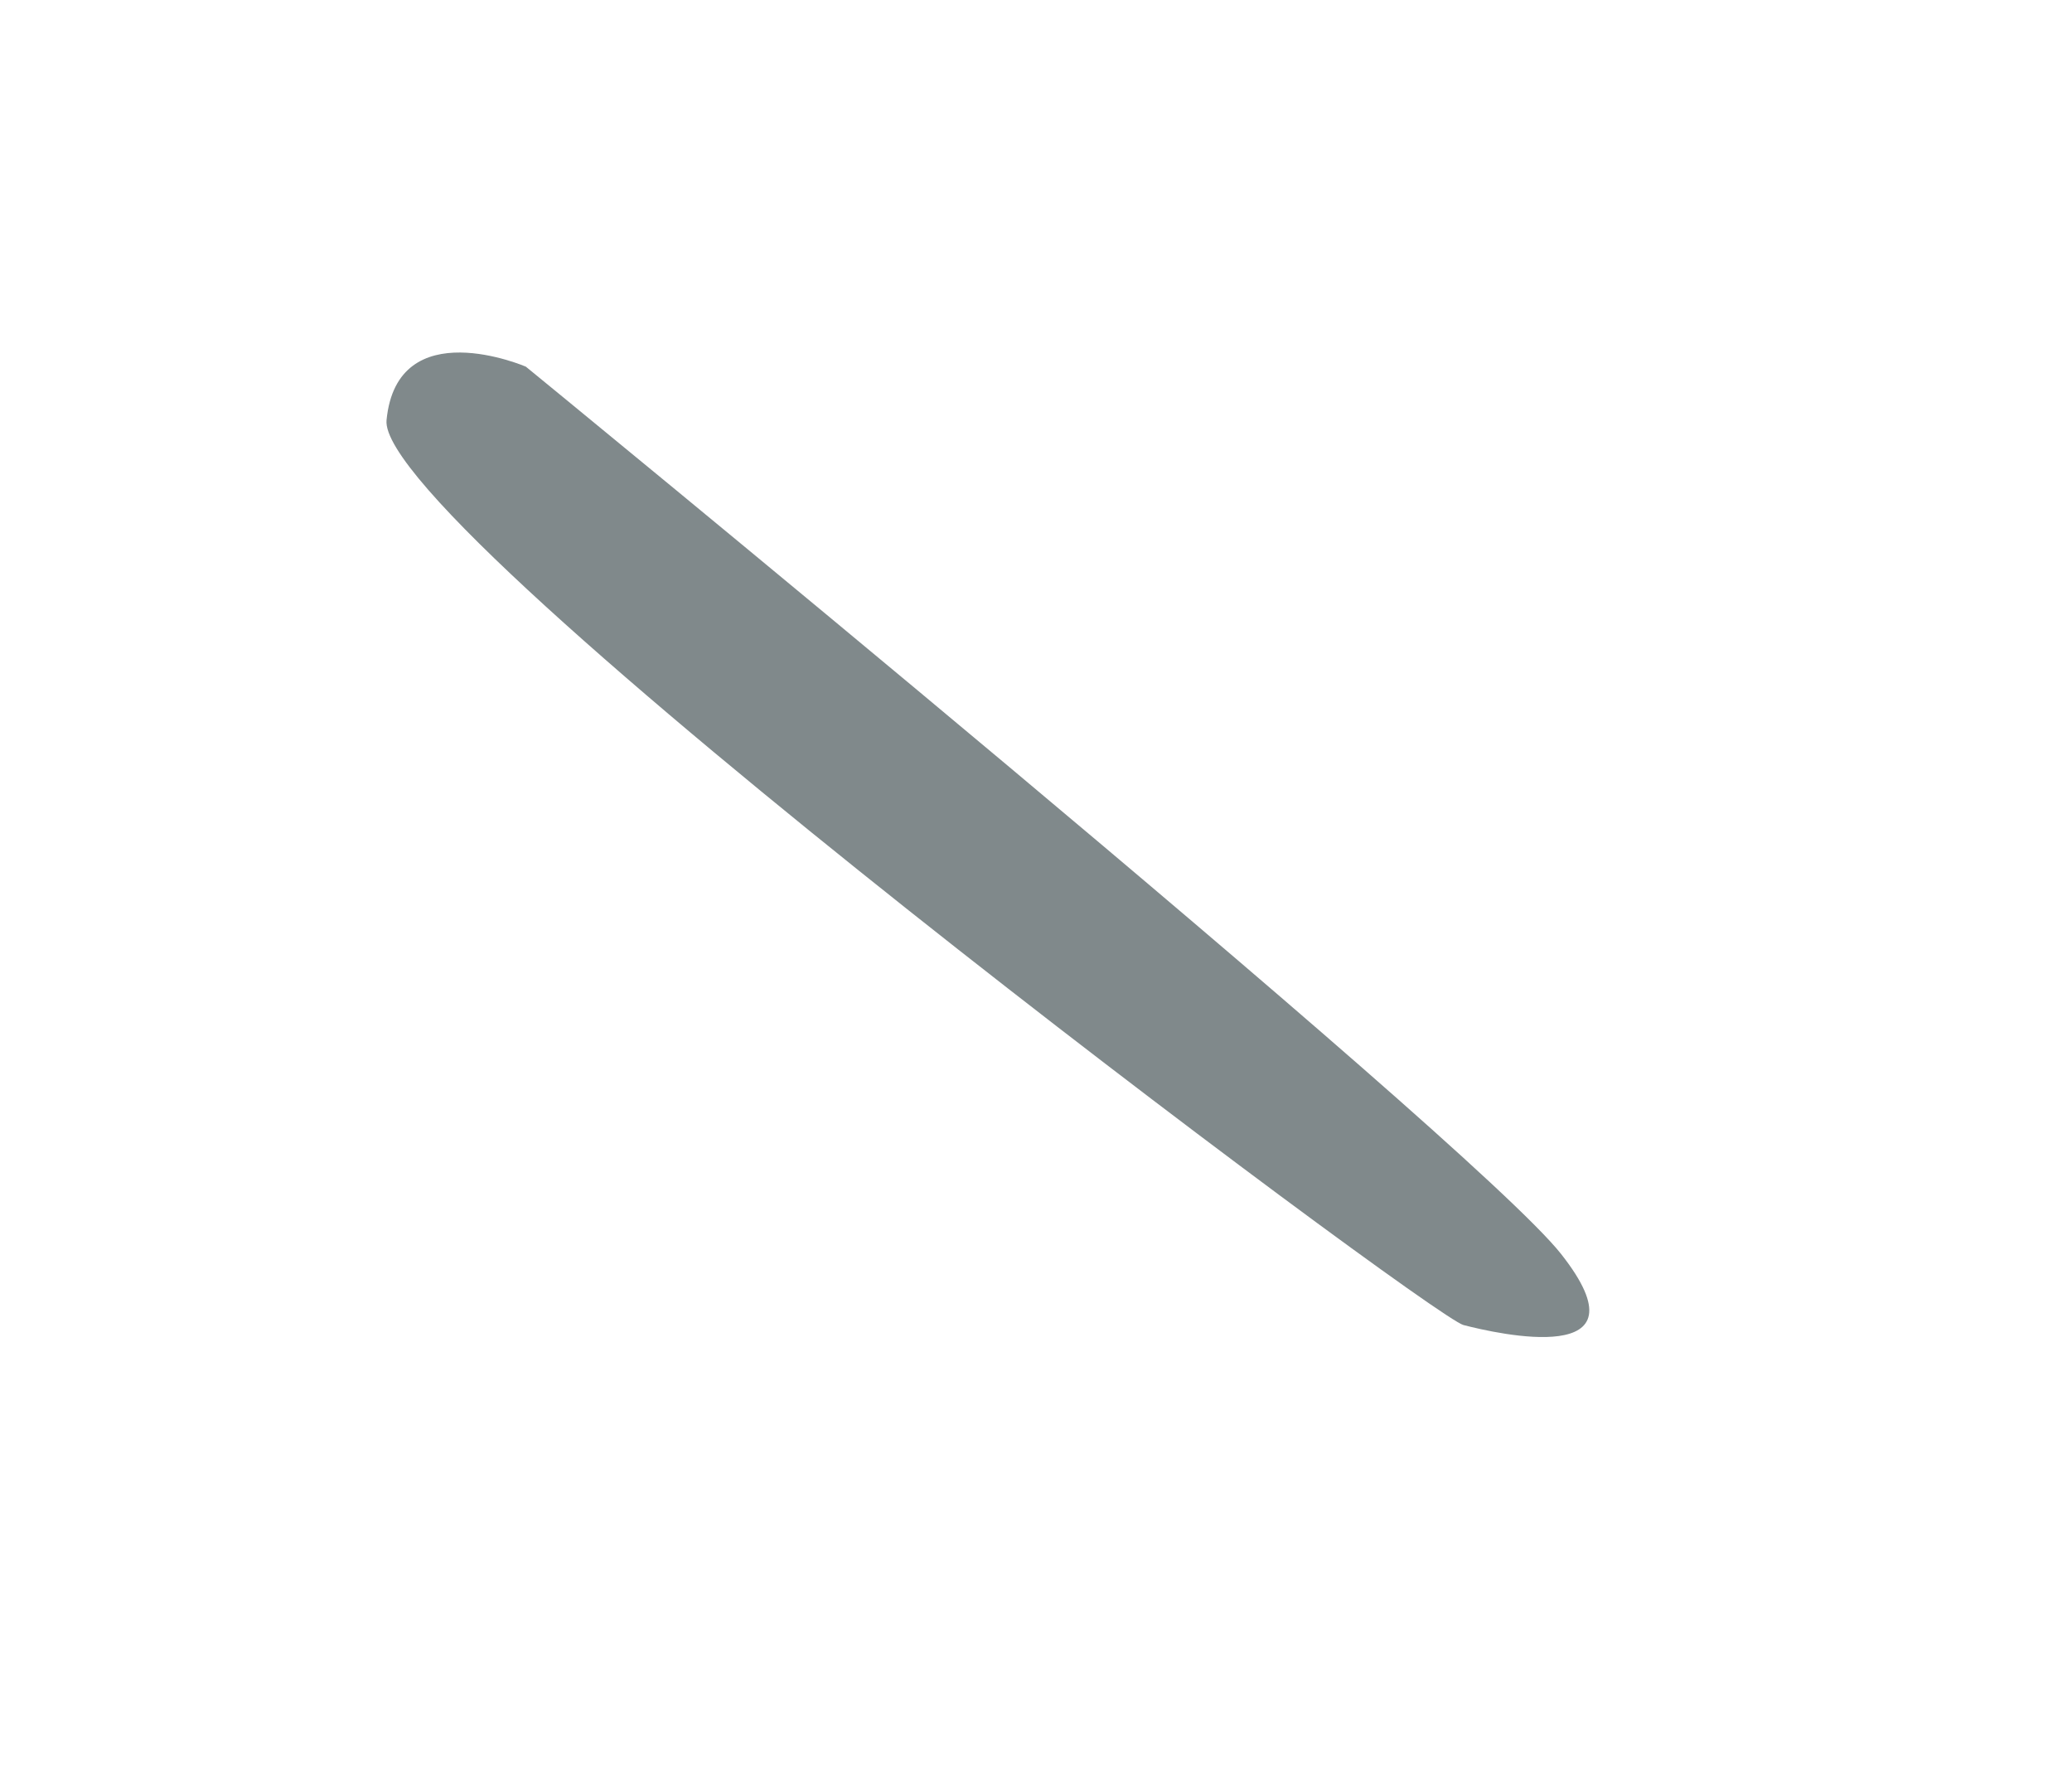 <?xml version="1.0" encoding="UTF-8" standalone="no"?>
<svg
   xmlns:dc="http://purl.org/dc/elements/1.1/"
   xmlns:cc="http://creativecommons.org/ns#"
   xmlns:rdf="http://www.w3.org/1999/02/22-rdf-syntax-ns#"
   xmlns:svg="http://www.w3.org/2000/svg"
   xmlns="http://www.w3.org/2000/svg"
   xmlns:sodipodi="http://sodipodi.sourceforge.net/DTD/sodipodi-0.dtd"
   xmlns:inkscape="http://www.inkscape.org/namespaces/inkscape"
   width="30.12mm"
   height="25.919mm"
   viewBox="0 0 30.12 25.919"
   version="1.1"
   id="svg1535"
   inkscape:version="1.0.1 (0767f8302a, 2020-10-17)"
   sodipodi:docname="stone6.svg">
  <defs
     id="defs1529" />
  <sodipodi:namedview
     id="base"
     pagecolor="#ffffff"
     bordercolor="#666666"
     borderopacity="1.0"
     inkscape:pageopacity="0.0"
     inkscape:pageshadow="2"
     inkscape:zoom="5.6"
     inkscape:cx="57.348023"
     inkscape:cy="46.377698"
     inkscape:document-units="mm"
     inkscape:current-layer="layer1"
     inkscape:document-rotation="0"
     showgrid="false"
     inkscape:window-width="1515"
     inkscape:window-height="1199"
     inkscape:window-x="241"
     inkscape:window-y="120"
     inkscape:window-maximized="0" />
  <g
     inkscape:label="Layer 1"
     inkscape:groupmode="layer"
     id="layer1"
     transform="translate(-57.908,-52.195)">
    <path
       style="fill:rgb(128, 137, 139);stroke:none;stroke-width:0.38px;stroke-linecap:butt;stroke-linejoin:miter;stroke-opacity:1"
       d="m 65.554,57.525 c 0,0 -1.873,-0.809 -2.027,0.777 -0.154,1.586 15.17,13.026 15.655,13.152 0.486,0.126 2.742,0.644 1.418,-1.034 -1.324,-1.678 -15.047,-12.895 -15.047,-12.895 z"
       id="path2212" />
  </g>
</svg>

